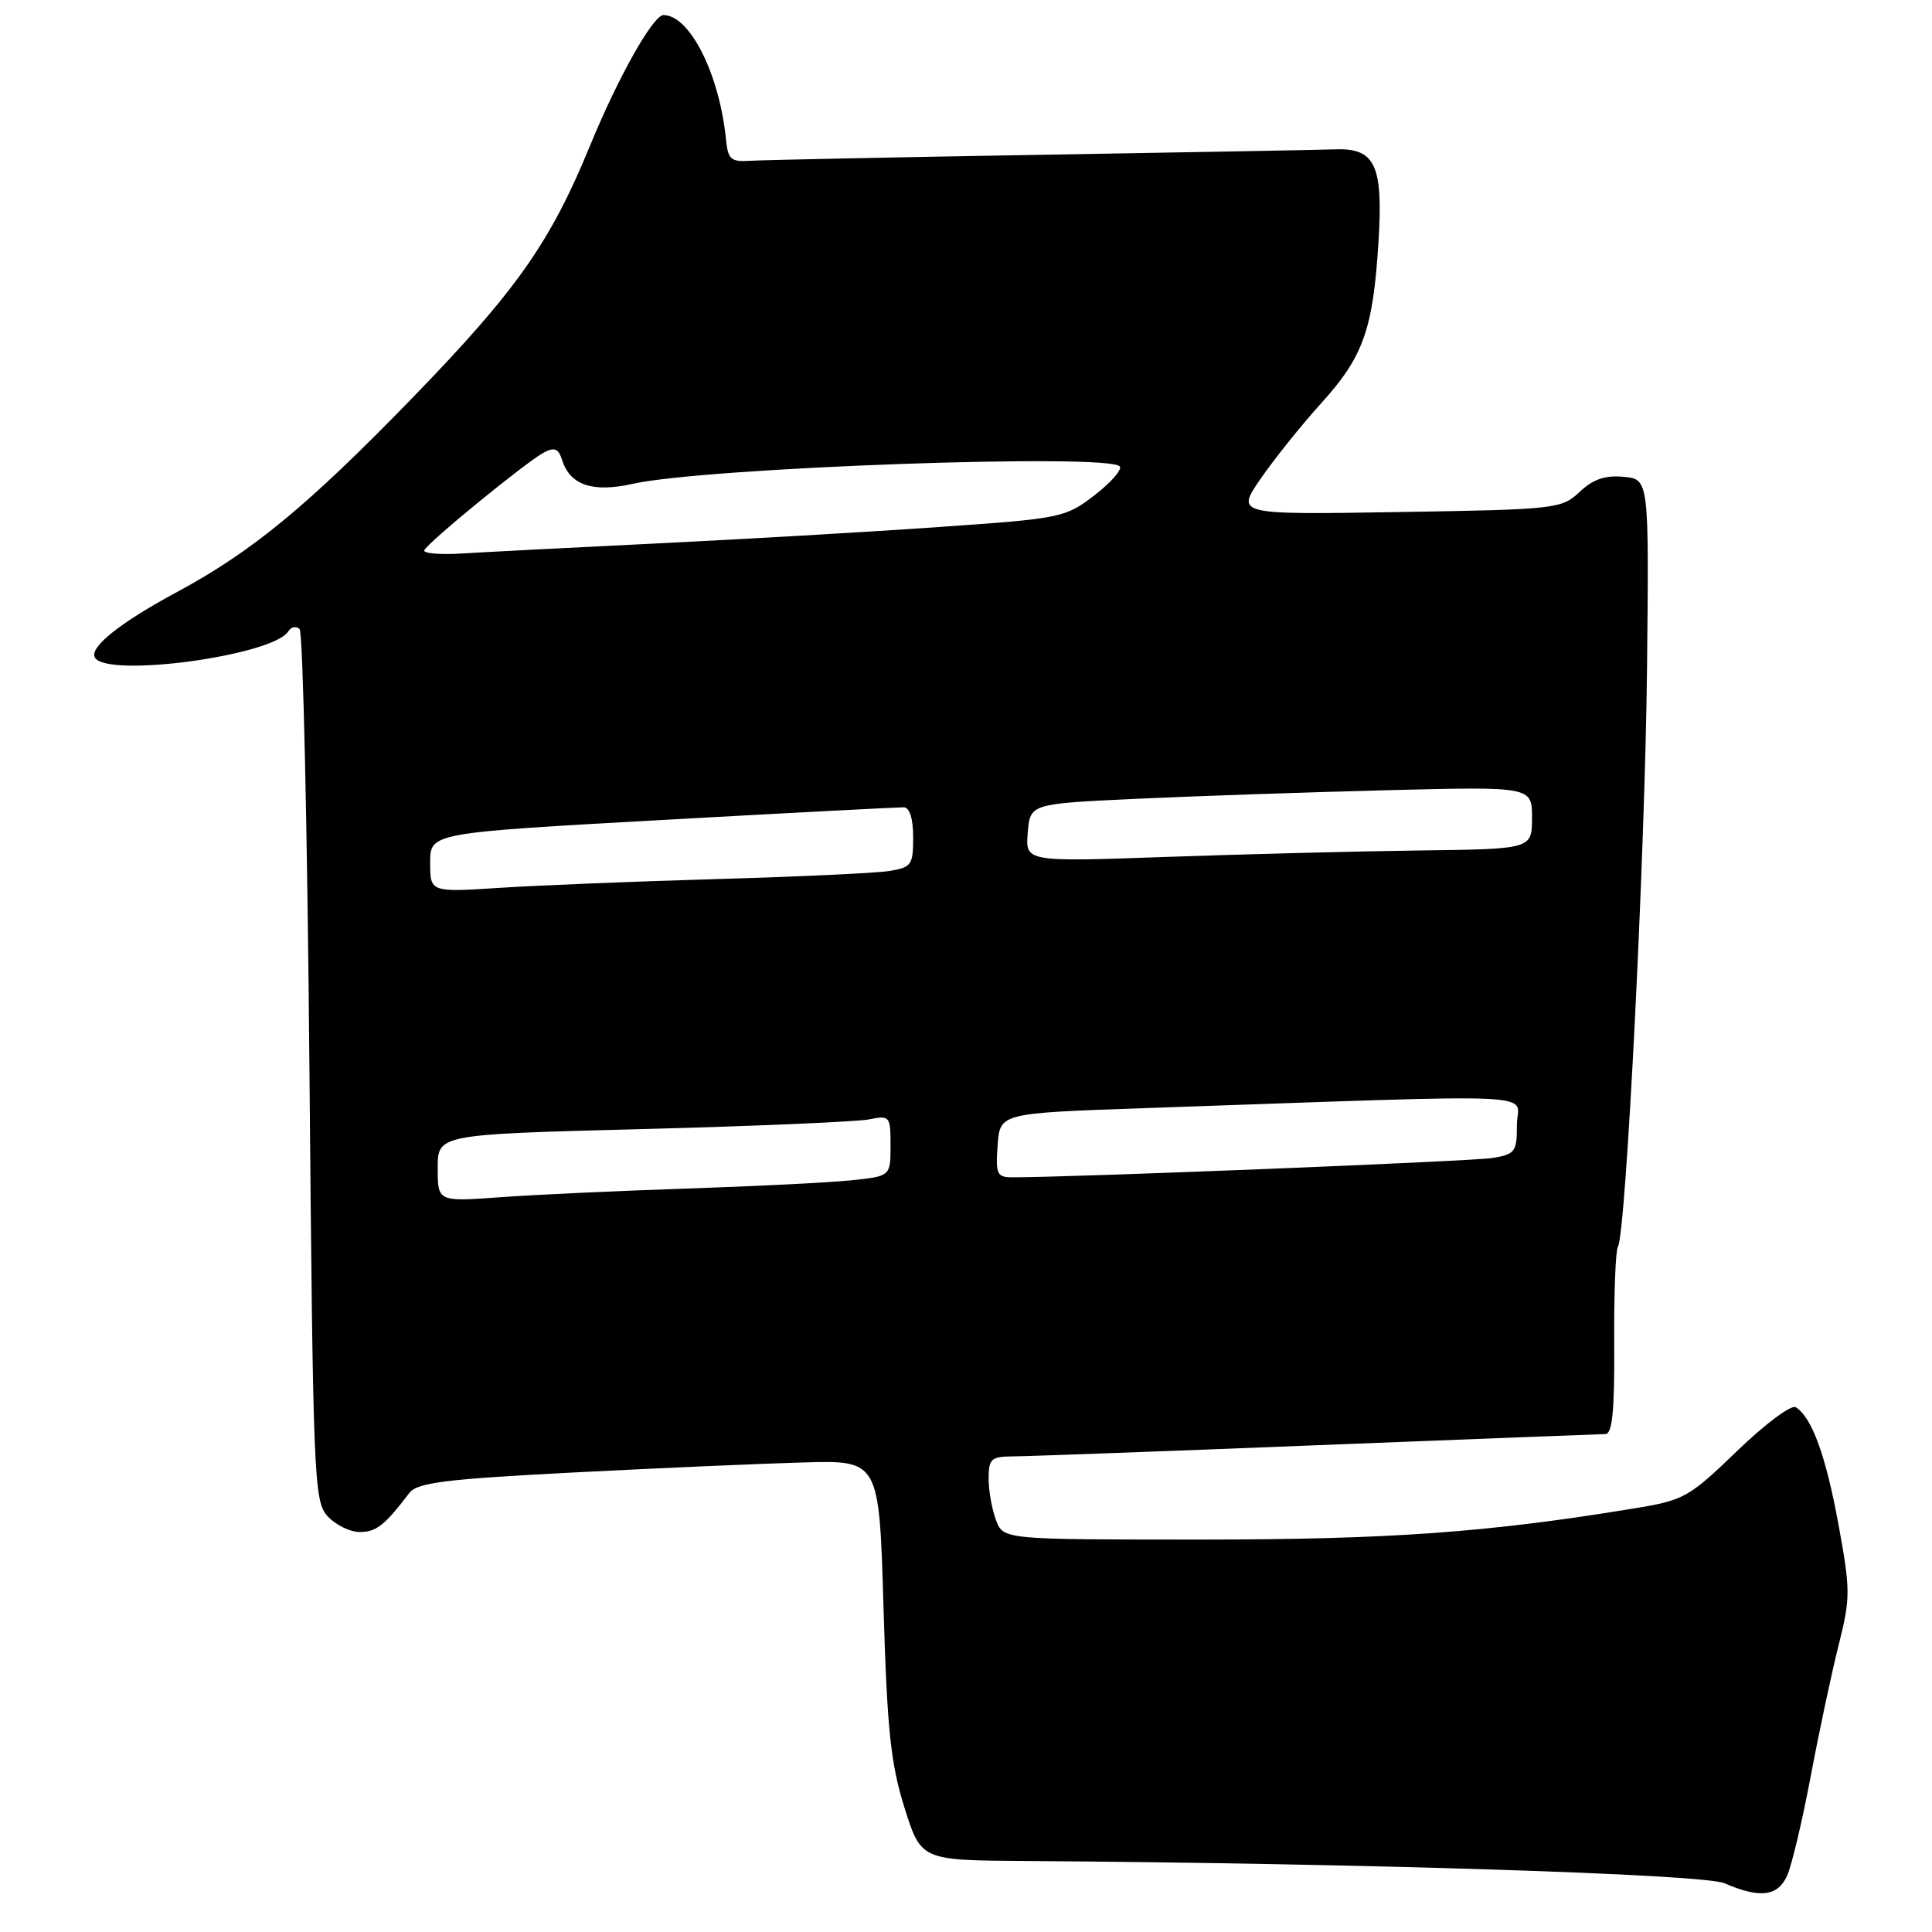 <?xml version="1.0" encoding="UTF-8" standalone="no"?>
<!DOCTYPE svg PUBLIC "-//W3C//DTD SVG 1.1//EN" "http://www.w3.org/Graphics/SVG/1.1/DTD/svg11.dtd" >
<svg xmlns="http://www.w3.org/2000/svg" xmlns:xlink="http://www.w3.org/1999/xlink" version="1.1" viewBox="0 0 256 256">
 <g >
 <path fill="currentColor"
d=" M 236.79 248.56 C 237.41 247.21 238.82 241.25 239.94 235.31 C 241.06 229.36 242.73 221.53 243.65 217.90 C 245.20 211.73 245.20 210.69 243.61 202.01 C 241.94 192.91 240.08 187.78 237.94 186.46 C 237.35 186.10 233.85 188.71 230.17 192.27 C 223.77 198.44 223.15 198.79 216.48 199.88 C 197.15 203.06 184.06 204.00 159.06 204.00 C 132.95 204.00 132.95 204.00 131.98 201.43 C 131.44 200.02 131.00 197.55 131.00 195.93 C 131.00 193.29 131.33 193.00 134.25 192.98 C 136.04 192.97 154.15 192.31 174.50 191.50 C 194.85 190.70 212.05 190.03 212.73 190.02 C 213.64 190.01 213.95 186.89 213.89 178.05 C 213.85 171.48 214.07 165.70 214.38 165.20 C 215.45 163.46 217.98 113.30 218.24 88.50 C 218.50 63.50 218.50 63.50 215.14 63.18 C 212.70 62.95 211.10 63.49 209.31 65.18 C 206.91 67.43 206.22 67.51 185.30 67.85 C 163.76 68.20 163.76 68.20 167.05 63.42 C 168.86 60.80 172.48 56.28 175.11 53.38 C 180.66 47.25 181.94 43.62 182.66 32.00 C 183.29 21.86 182.21 19.59 176.89 19.79 C 175.03 19.86 157.53 20.18 138.00 20.51 C 118.47 20.84 101.15 21.20 99.50 21.30 C 96.85 21.48 96.47 21.15 96.20 18.50 C 95.34 9.83 91.41 2.00 87.91 2.00 C 86.54 2.00 81.87 10.30 78.20 19.26 C 72.90 32.18 68.42 38.53 54.51 52.86 C 40.75 67.03 33.41 73.08 23.50 78.42 C 15.86 82.53 11.76 85.81 12.59 87.15 C 14.26 89.85 36.18 86.87 38.20 83.66 C 38.58 83.05 39.25 82.92 39.70 83.36 C 40.14 83.80 40.73 109.96 41.00 141.48 C 41.48 196.05 41.59 198.89 43.40 200.90 C 44.45 202.05 46.37 203.00 47.66 203.00 C 49.85 203.00 50.95 202.14 54.23 197.84 C 55.29 196.45 58.89 196.00 76.00 195.11 C 87.28 194.53 101.00 193.93 106.50 193.78 C 116.50 193.50 116.50 193.50 117.07 213.00 C 117.55 229.20 118.02 233.68 119.84 239.50 C 122.04 246.50 122.04 246.50 135.77 246.59 C 180.29 246.89 225.69 248.33 228.50 249.54 C 233.19 251.57 235.55 251.29 236.79 248.56 Z  M 58.00 154.77 C 58.00 150.31 58.00 150.31 85.12 149.61 C 100.03 149.22 113.53 148.64 115.12 148.33 C 117.91 147.77 118.00 147.87 118.00 151.80 C 118.00 155.86 118.00 155.86 112.75 156.40 C 109.86 156.70 100.08 157.19 91.00 157.49 C 81.92 157.79 70.79 158.31 66.25 158.64 C 58.00 159.24 58.00 159.24 58.00 154.77 Z  M 132.19 151.75 C 132.50 147.50 132.50 147.50 151.50 146.84 C 206.55 144.94 201.00 144.70 201.00 149.04 C 201.00 152.63 200.76 152.95 197.75 153.44 C 195.10 153.88 142.31 156.00 134.15 156.00 C 132.10 156.00 131.91 155.59 132.19 151.75 Z  M 57.00 114.30 C 57.00 110.36 57.00 110.36 87.75 108.65 C 104.66 107.71 119.06 106.96 119.75 106.97 C 120.53 106.99 121.00 108.47 121.00 110.95 C 121.00 114.65 120.78 114.94 117.75 115.42 C 115.96 115.70 105.72 116.17 95.00 116.48 C 84.28 116.79 71.34 117.31 66.25 117.64 C 57.00 118.24 57.00 118.24 57.00 114.30 Z  M 136.18 110.35 C 136.50 106.50 136.50 106.50 150.50 105.85 C 158.20 105.49 173.16 104.98 183.75 104.71 C 203.00 104.22 203.00 104.22 203.00 108.36 C 202.99 112.50 202.99 112.50 188.25 112.69 C 180.14 112.79 165.03 113.18 154.68 113.54 C 135.87 114.21 135.87 114.21 136.18 110.35 Z  M 56.22 72.92 C 56.58 71.95 69.67 61.25 72.05 59.97 C 73.48 59.21 74.00 59.43 74.50 61.00 C 75.55 64.29 78.55 65.30 83.83 64.11 C 93.54 61.94 147.28 60.03 148.39 61.82 C 148.67 62.28 147.14 64.00 144.98 65.66 C 141.17 68.59 140.60 68.71 124.28 69.84 C 115.05 70.49 98.28 71.46 87.00 72.01 C 75.72 72.56 64.12 73.16 61.22 73.34 C 58.32 73.52 56.07 73.33 56.22 72.92 Z "/>
</g>
</svg>